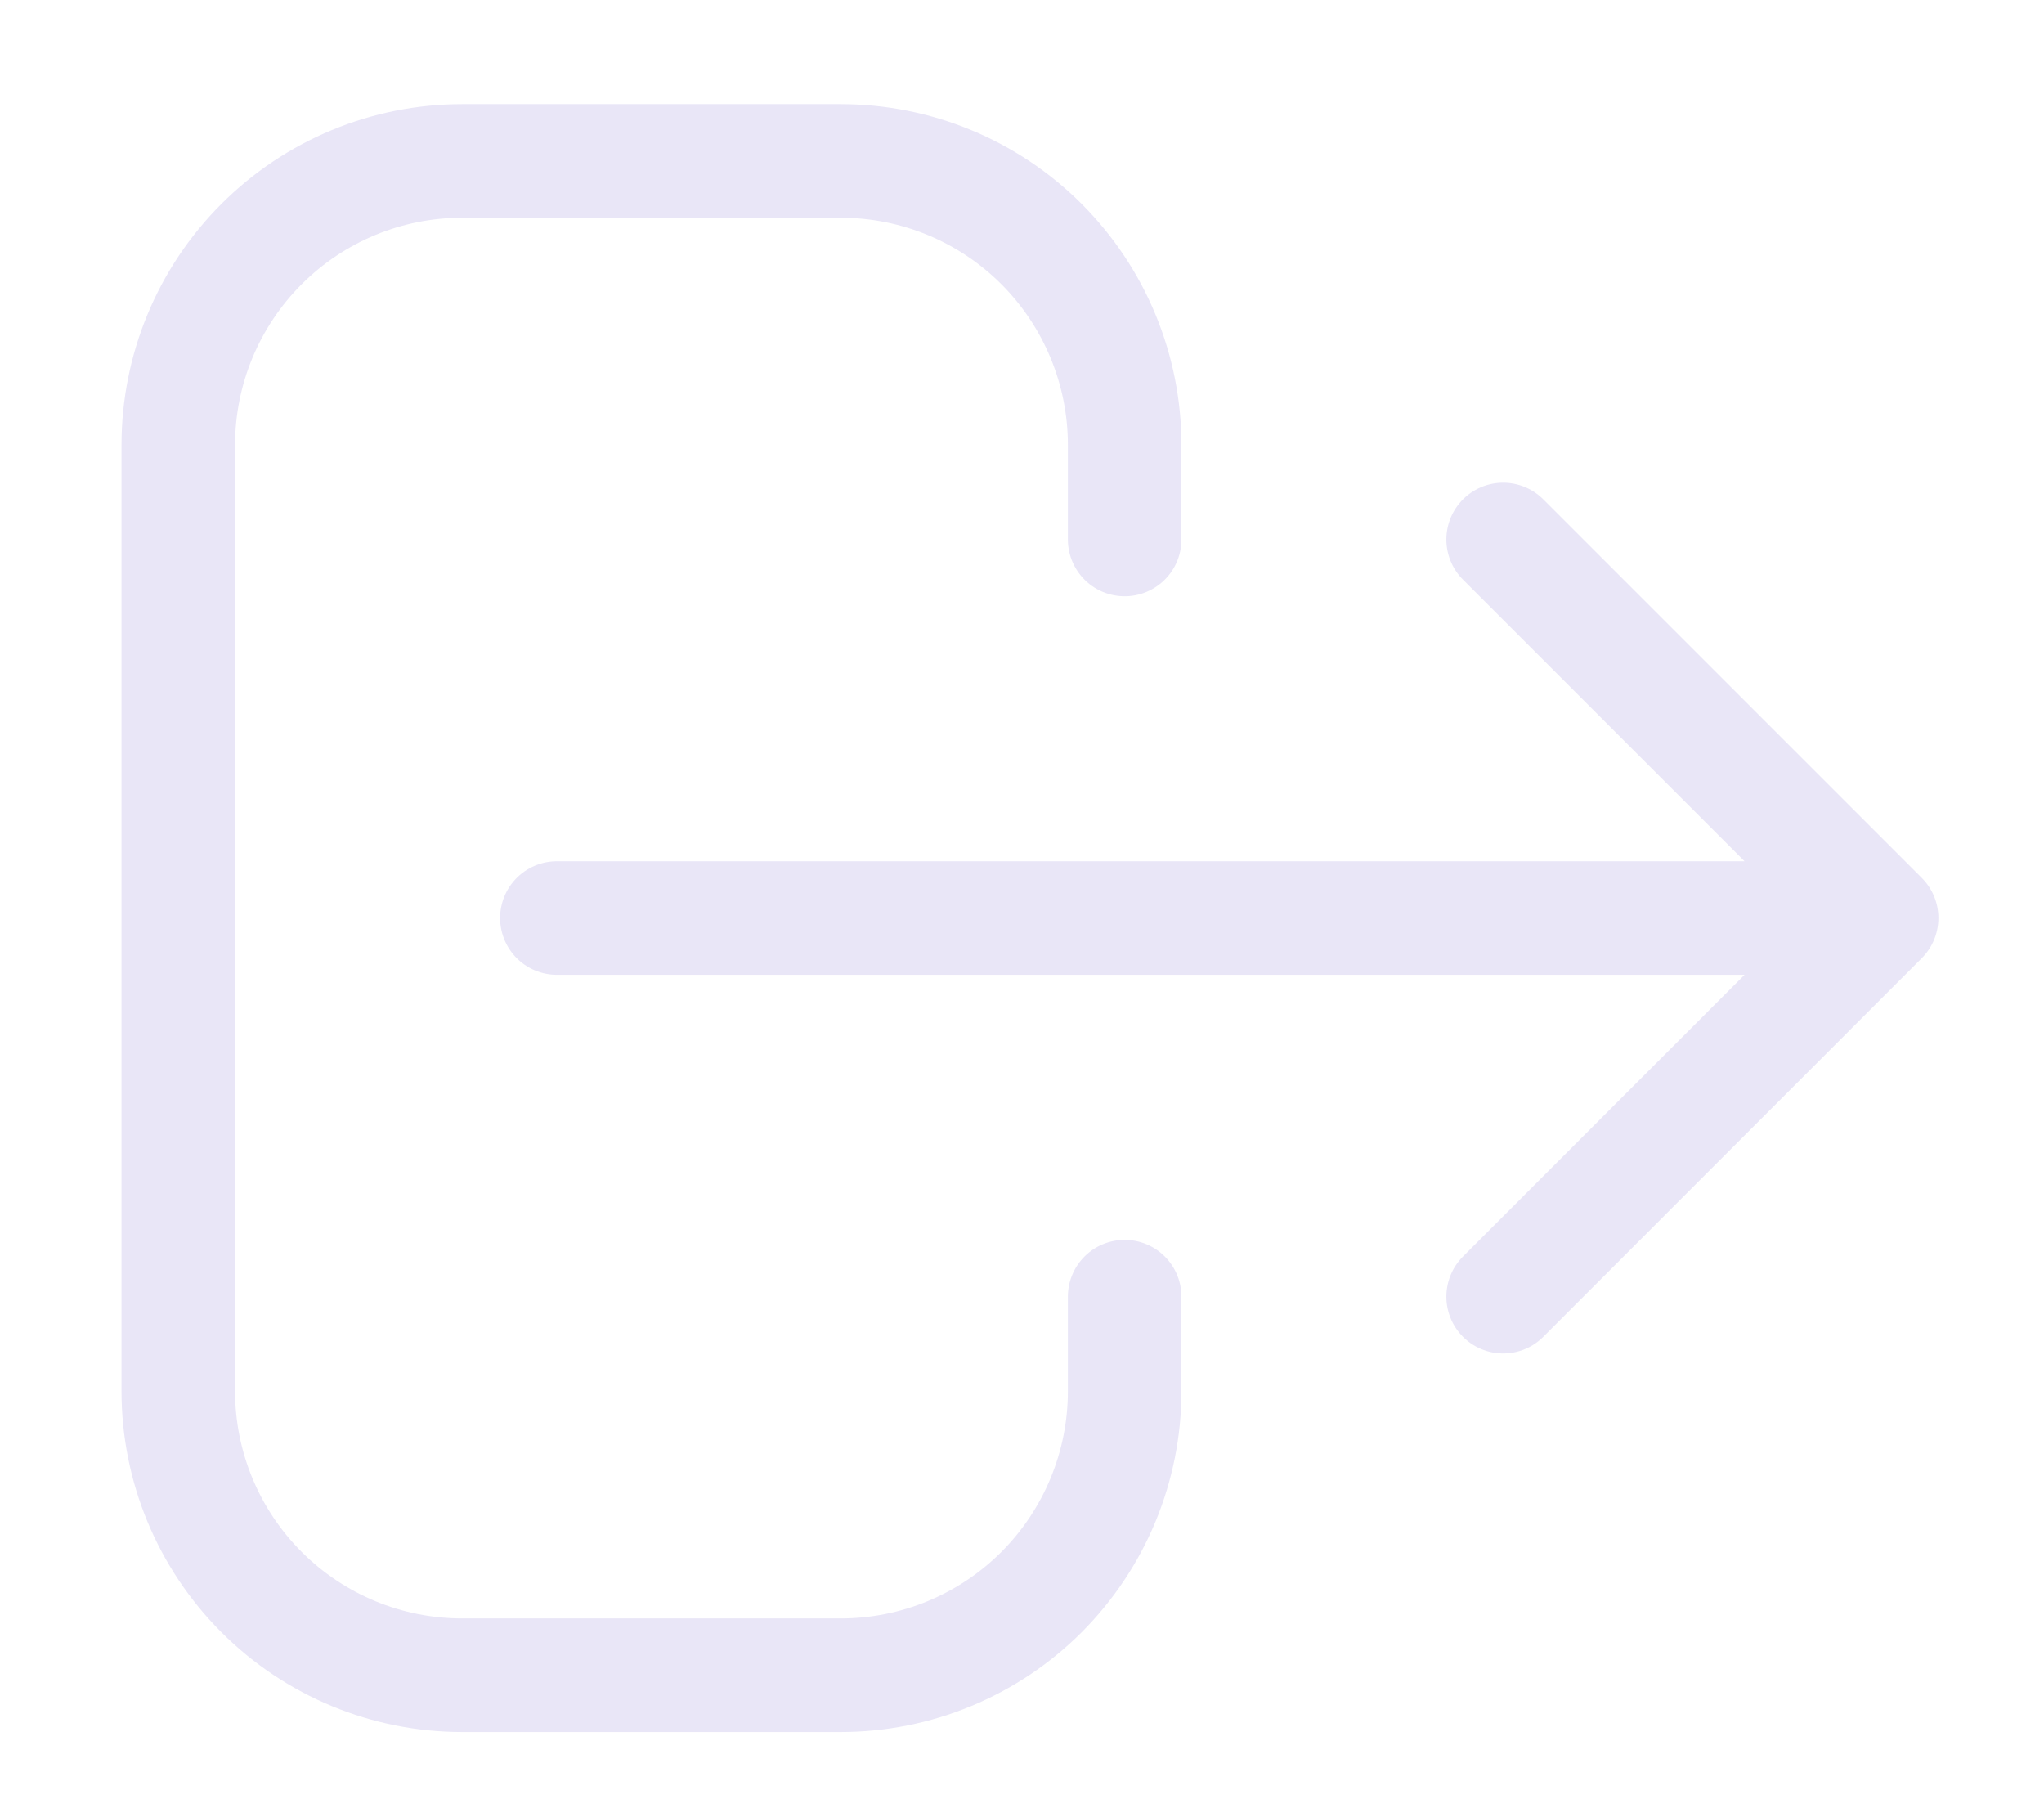 <svg width="18" height="16" viewBox="0 0 18 16" fill="none" xmlns="http://www.w3.org/2000/svg">
<g id="heroicons-outline:logout">
<path id="Vector" d="M13.237 11.417L16.57 8.083M16.57 8.083L13.237 4.75M16.57 8.083H4.904M9.904 11.417V12.25C9.904 12.913 9.64 13.549 9.172 14.018C8.703 14.487 8.067 14.75 7.404 14.75H4.07C3.407 14.75 2.772 14.487 2.303 14.018C1.834 13.549 1.57 12.913 1.57 12.25V3.917C1.57 3.254 1.834 2.618 2.303 2.149C2.772 1.68 3.407 1.417 4.07 1.417H7.404C8.067 1.417 8.703 1.68 9.172 2.149C9.64 2.618 9.904 3.254 9.904 3.917V4.75" stroke="#E9E6F7" stroke-linecap="round" stroke-linejoin="round"/>
</g>
</svg>
